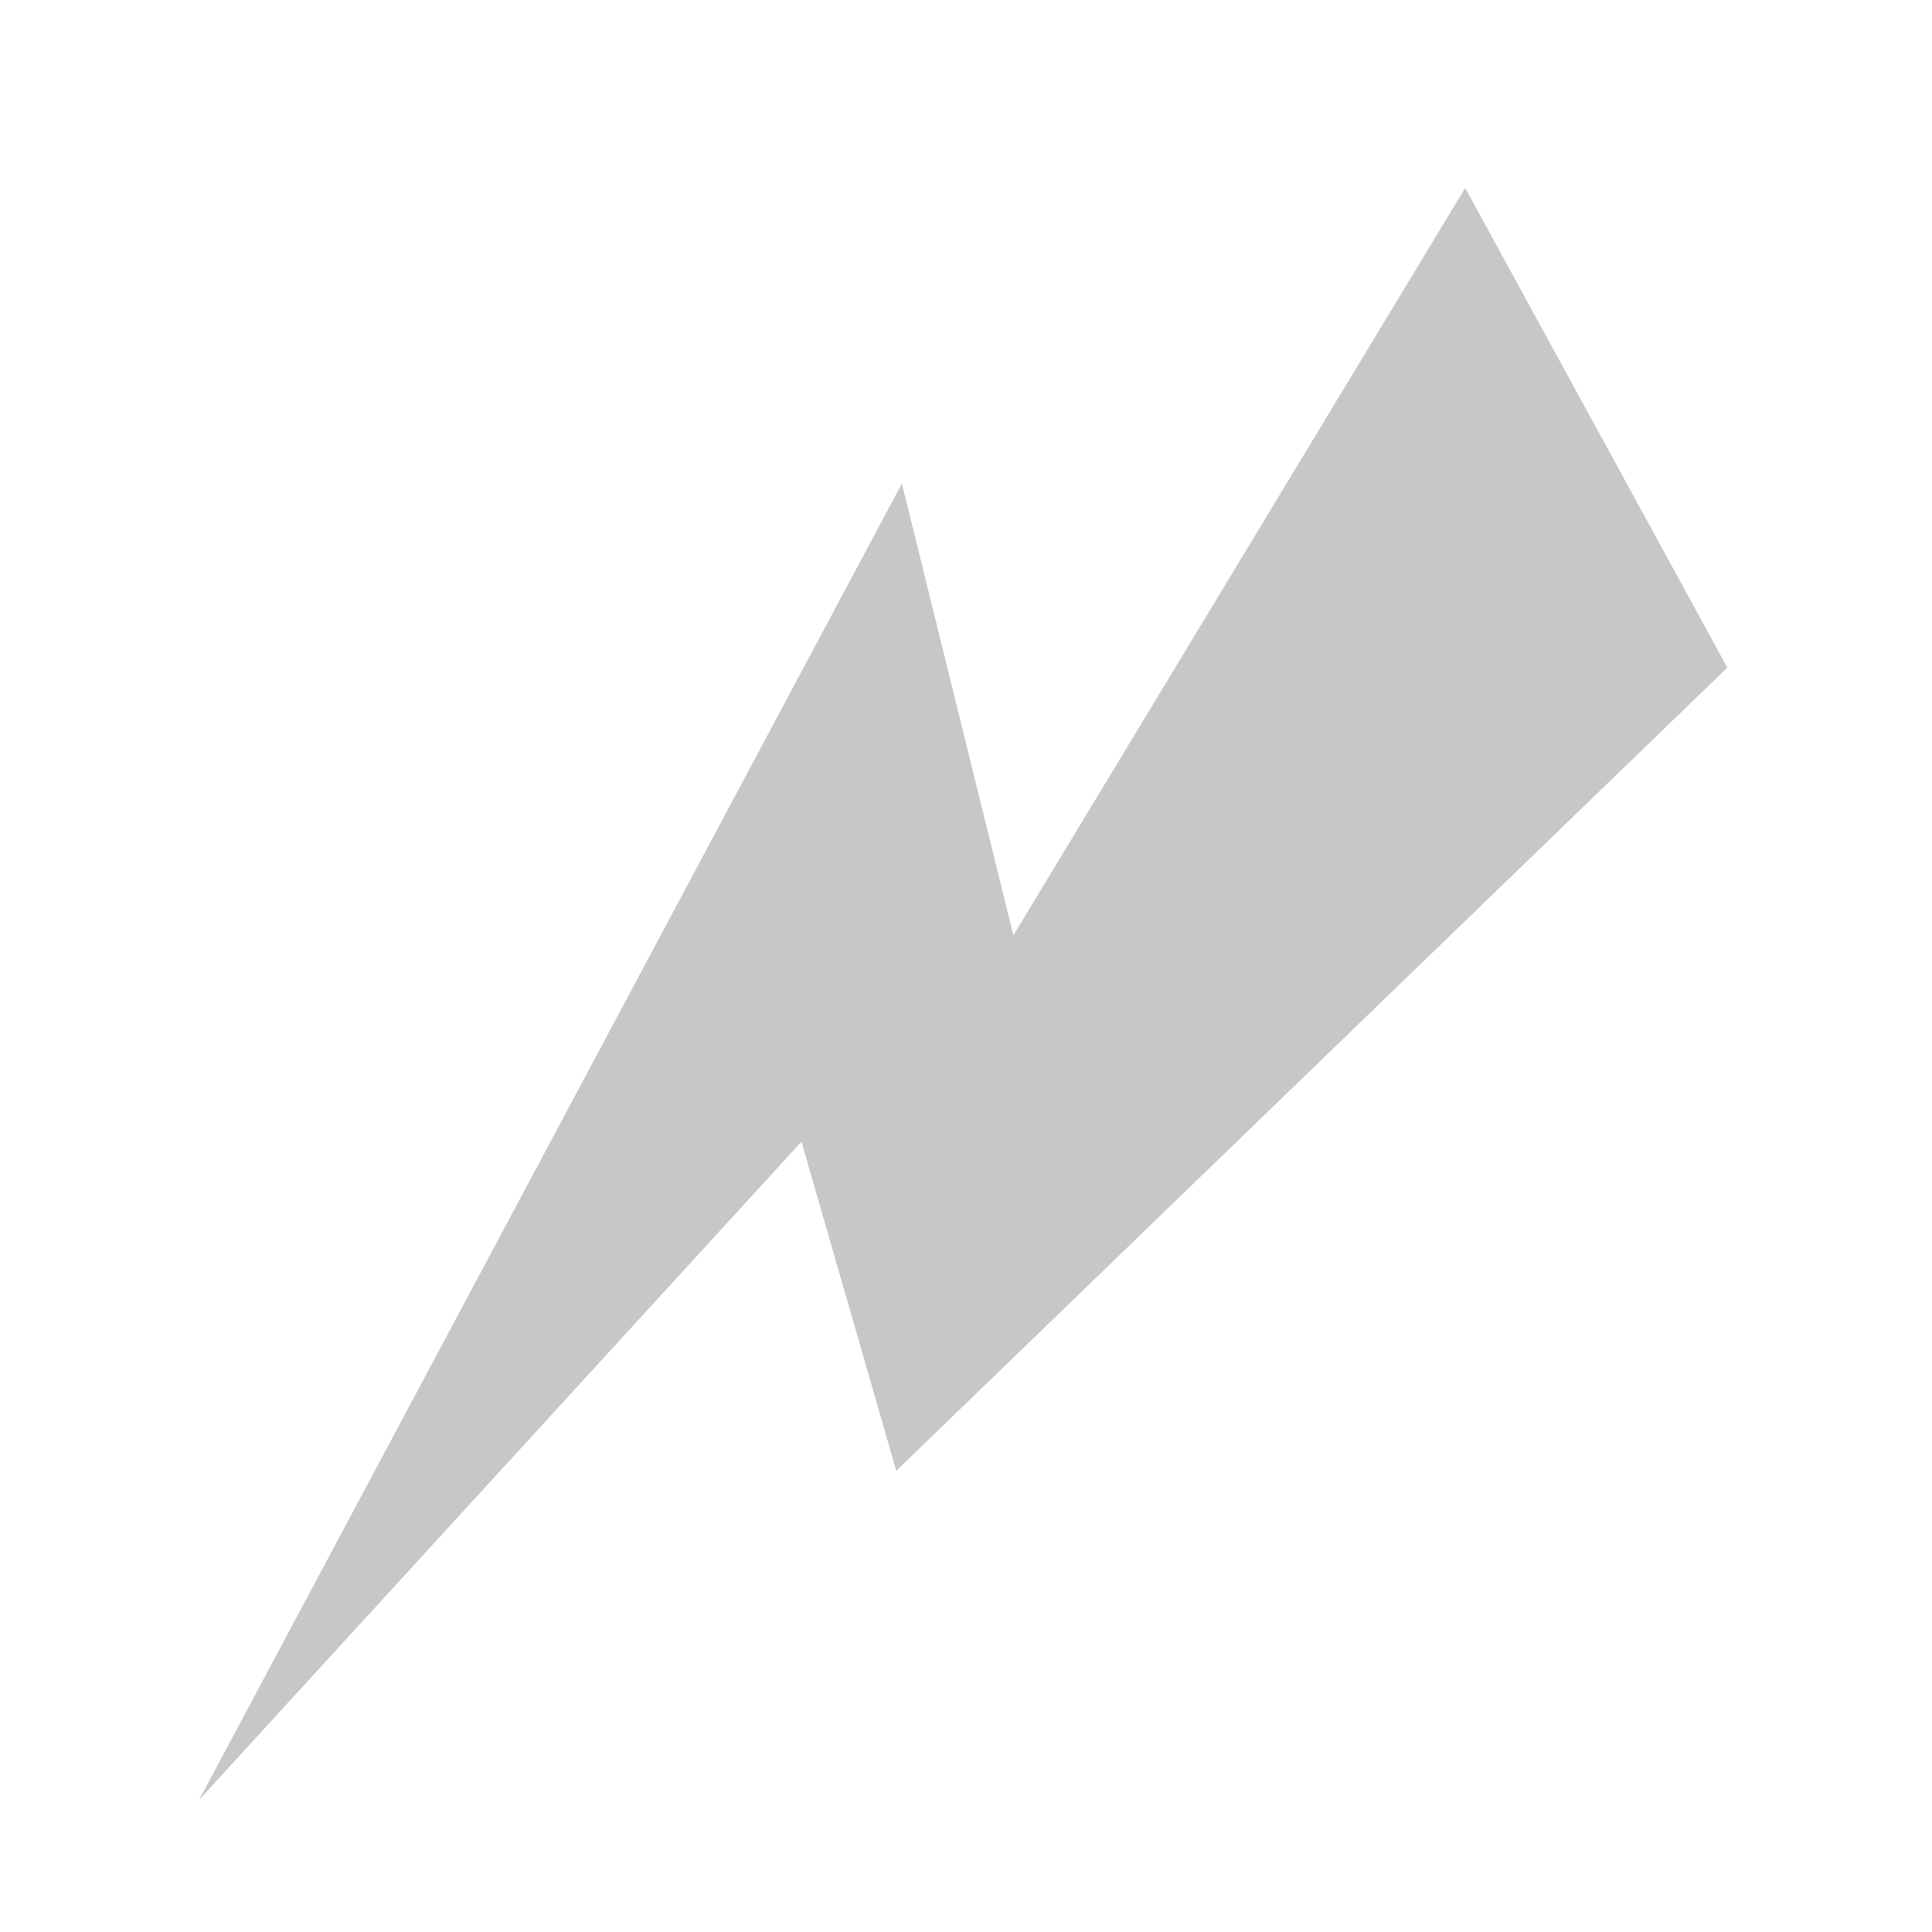 <?xml version="1.0" encoding="UTF-8" standalone="no"?>
<!-- Created with Inkscape (http://www.inkscape.org/) -->

<svg
   width="16"
   height="16"
   viewBox="0 0 32 32"
   version="1.1"
   id="svg1"
   inkscape:version="1.2.2 (732a01da63, 2022-12-09)"
   sodipodi:docname="ToolProfiler.svg"
   xmlns:inkscape="http://www.inkscape.org/namespaces/inkscape"
   xmlns:sodipodi="http://sodipodi.sourceforge.net/DTD/sodipodi-0.dtd"
   xmlns="http://www.w3.org/2000/svg"
   xmlns:svg="http://www.w3.org/2000/svg">
  <sodipodi:namedview
     id="namedview1"
     pagecolor="#ffffff"
     bordercolor="#111111"
     borderopacity="1"
     inkscape:showpageshadow="0"
     inkscape:pageopacity="0"
     inkscape:pagecheckerboard="1"
     inkscape:deskcolor="#d1d1d1"
     inkscape:document-units="px"
     inkscape:zoom="21.649371"
     inkscape:cx="4.3650228"
     inkscape:cy="9.2843342"
     inkscape:window-width="1294"
     inkscape:window-height="797"
     inkscape:window-x="2639"
     inkscape:window-y="2861"
     inkscape:window-maximized="0"
     inkscape:current-layer="layer1"
     showgrid="false" />
  <defs
     id="defs1" />
  <g
     inkscape:label="Layer 1"
     inkscape:groupmode="layer"
     id="layer1">
    <path
       style="fill:#c7c7c7;stroke:none;stroke-width:1.6;stroke-linecap:round;stroke-linejoin:miter;stop-color:#000000"
       d="M 24.268,3.113 16.785,15.492 14.938,8.009 3.298,29.811 13.275,18.91 14.845,24.361 28.61,11.058 Z"
       id="path343"
       sodipodi:nodetypes="cccccccc" />
  </g>
</svg>
